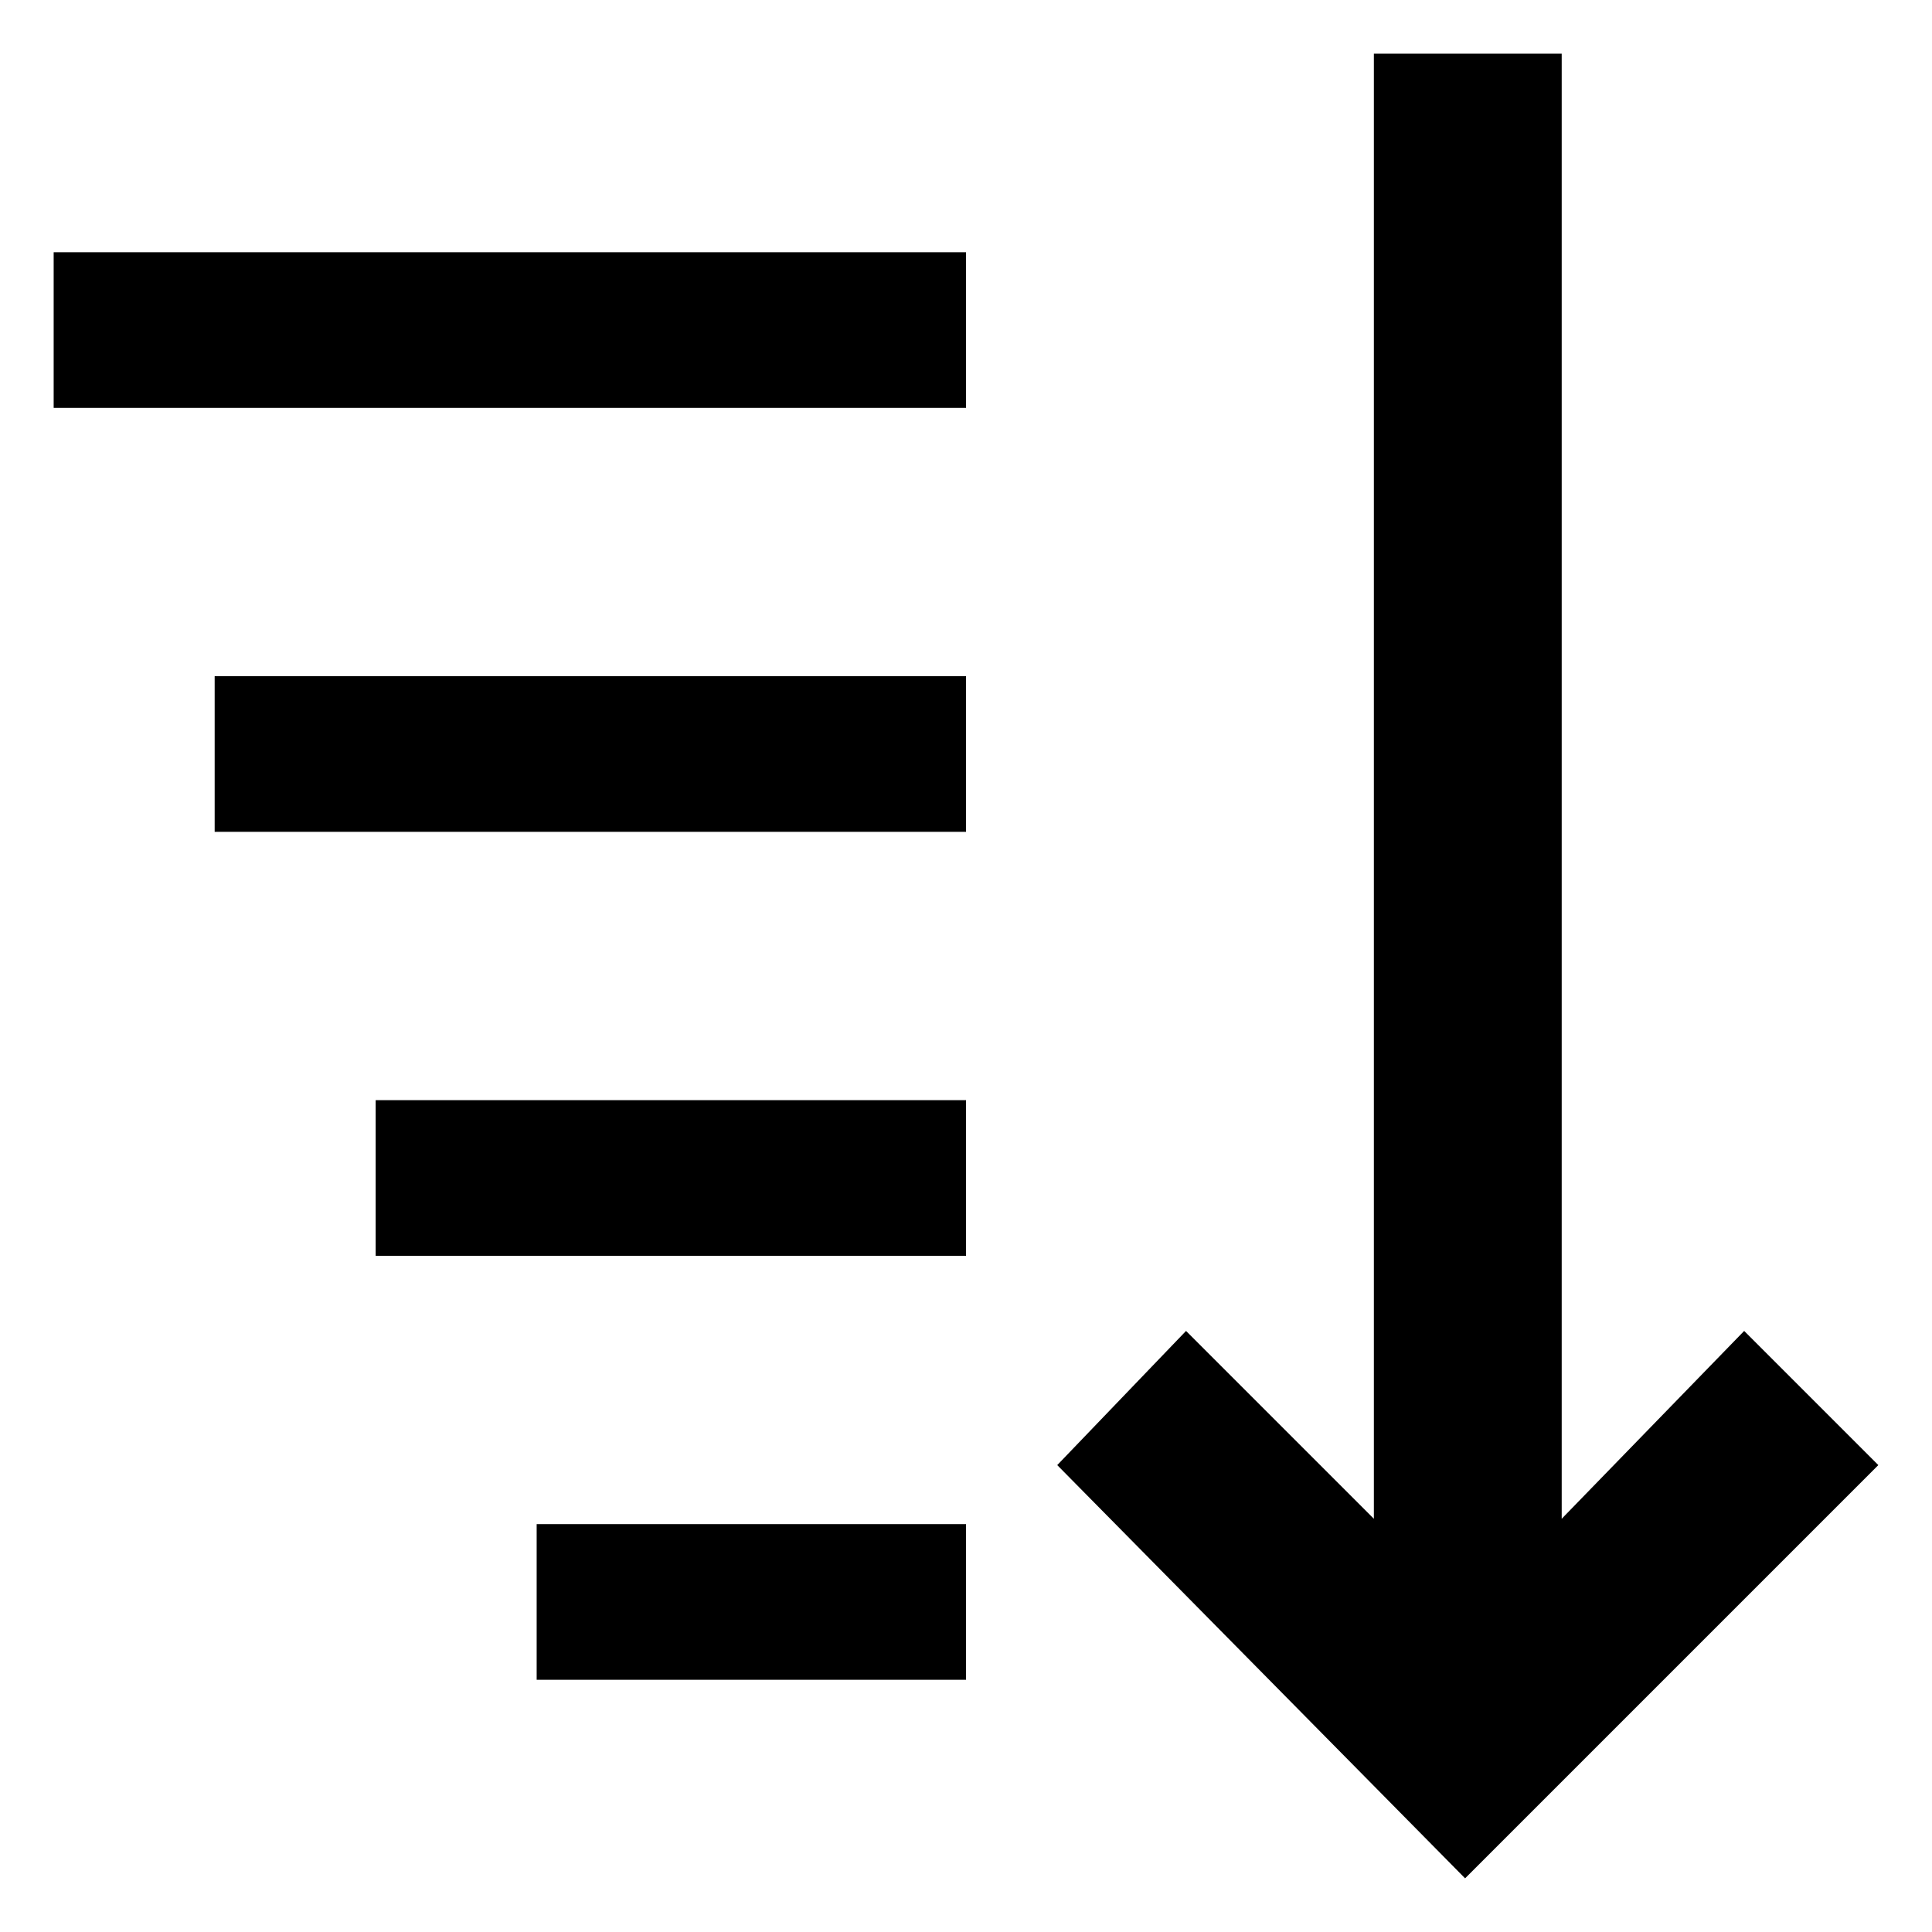 <svg enable-background="new 0 0 36 36" viewBox="0 0 36 36" xmlns="http://www.w3.org/2000/svg"><path d="m1 4.7h17v2.9h-17z"/><path d="m4 12.6h14v2.9h-14z"/><path d="m7 20.5h11v2.9h-11z"/><path d="m10 28.4h8v2.9h-8z"/><path d="m32.5 24.8-3.4 3.5v-27.3h-3.5v27.3l-3.5-3.5-2.4 2.5 7.6 7.7 7.7-7.7z"/></svg>